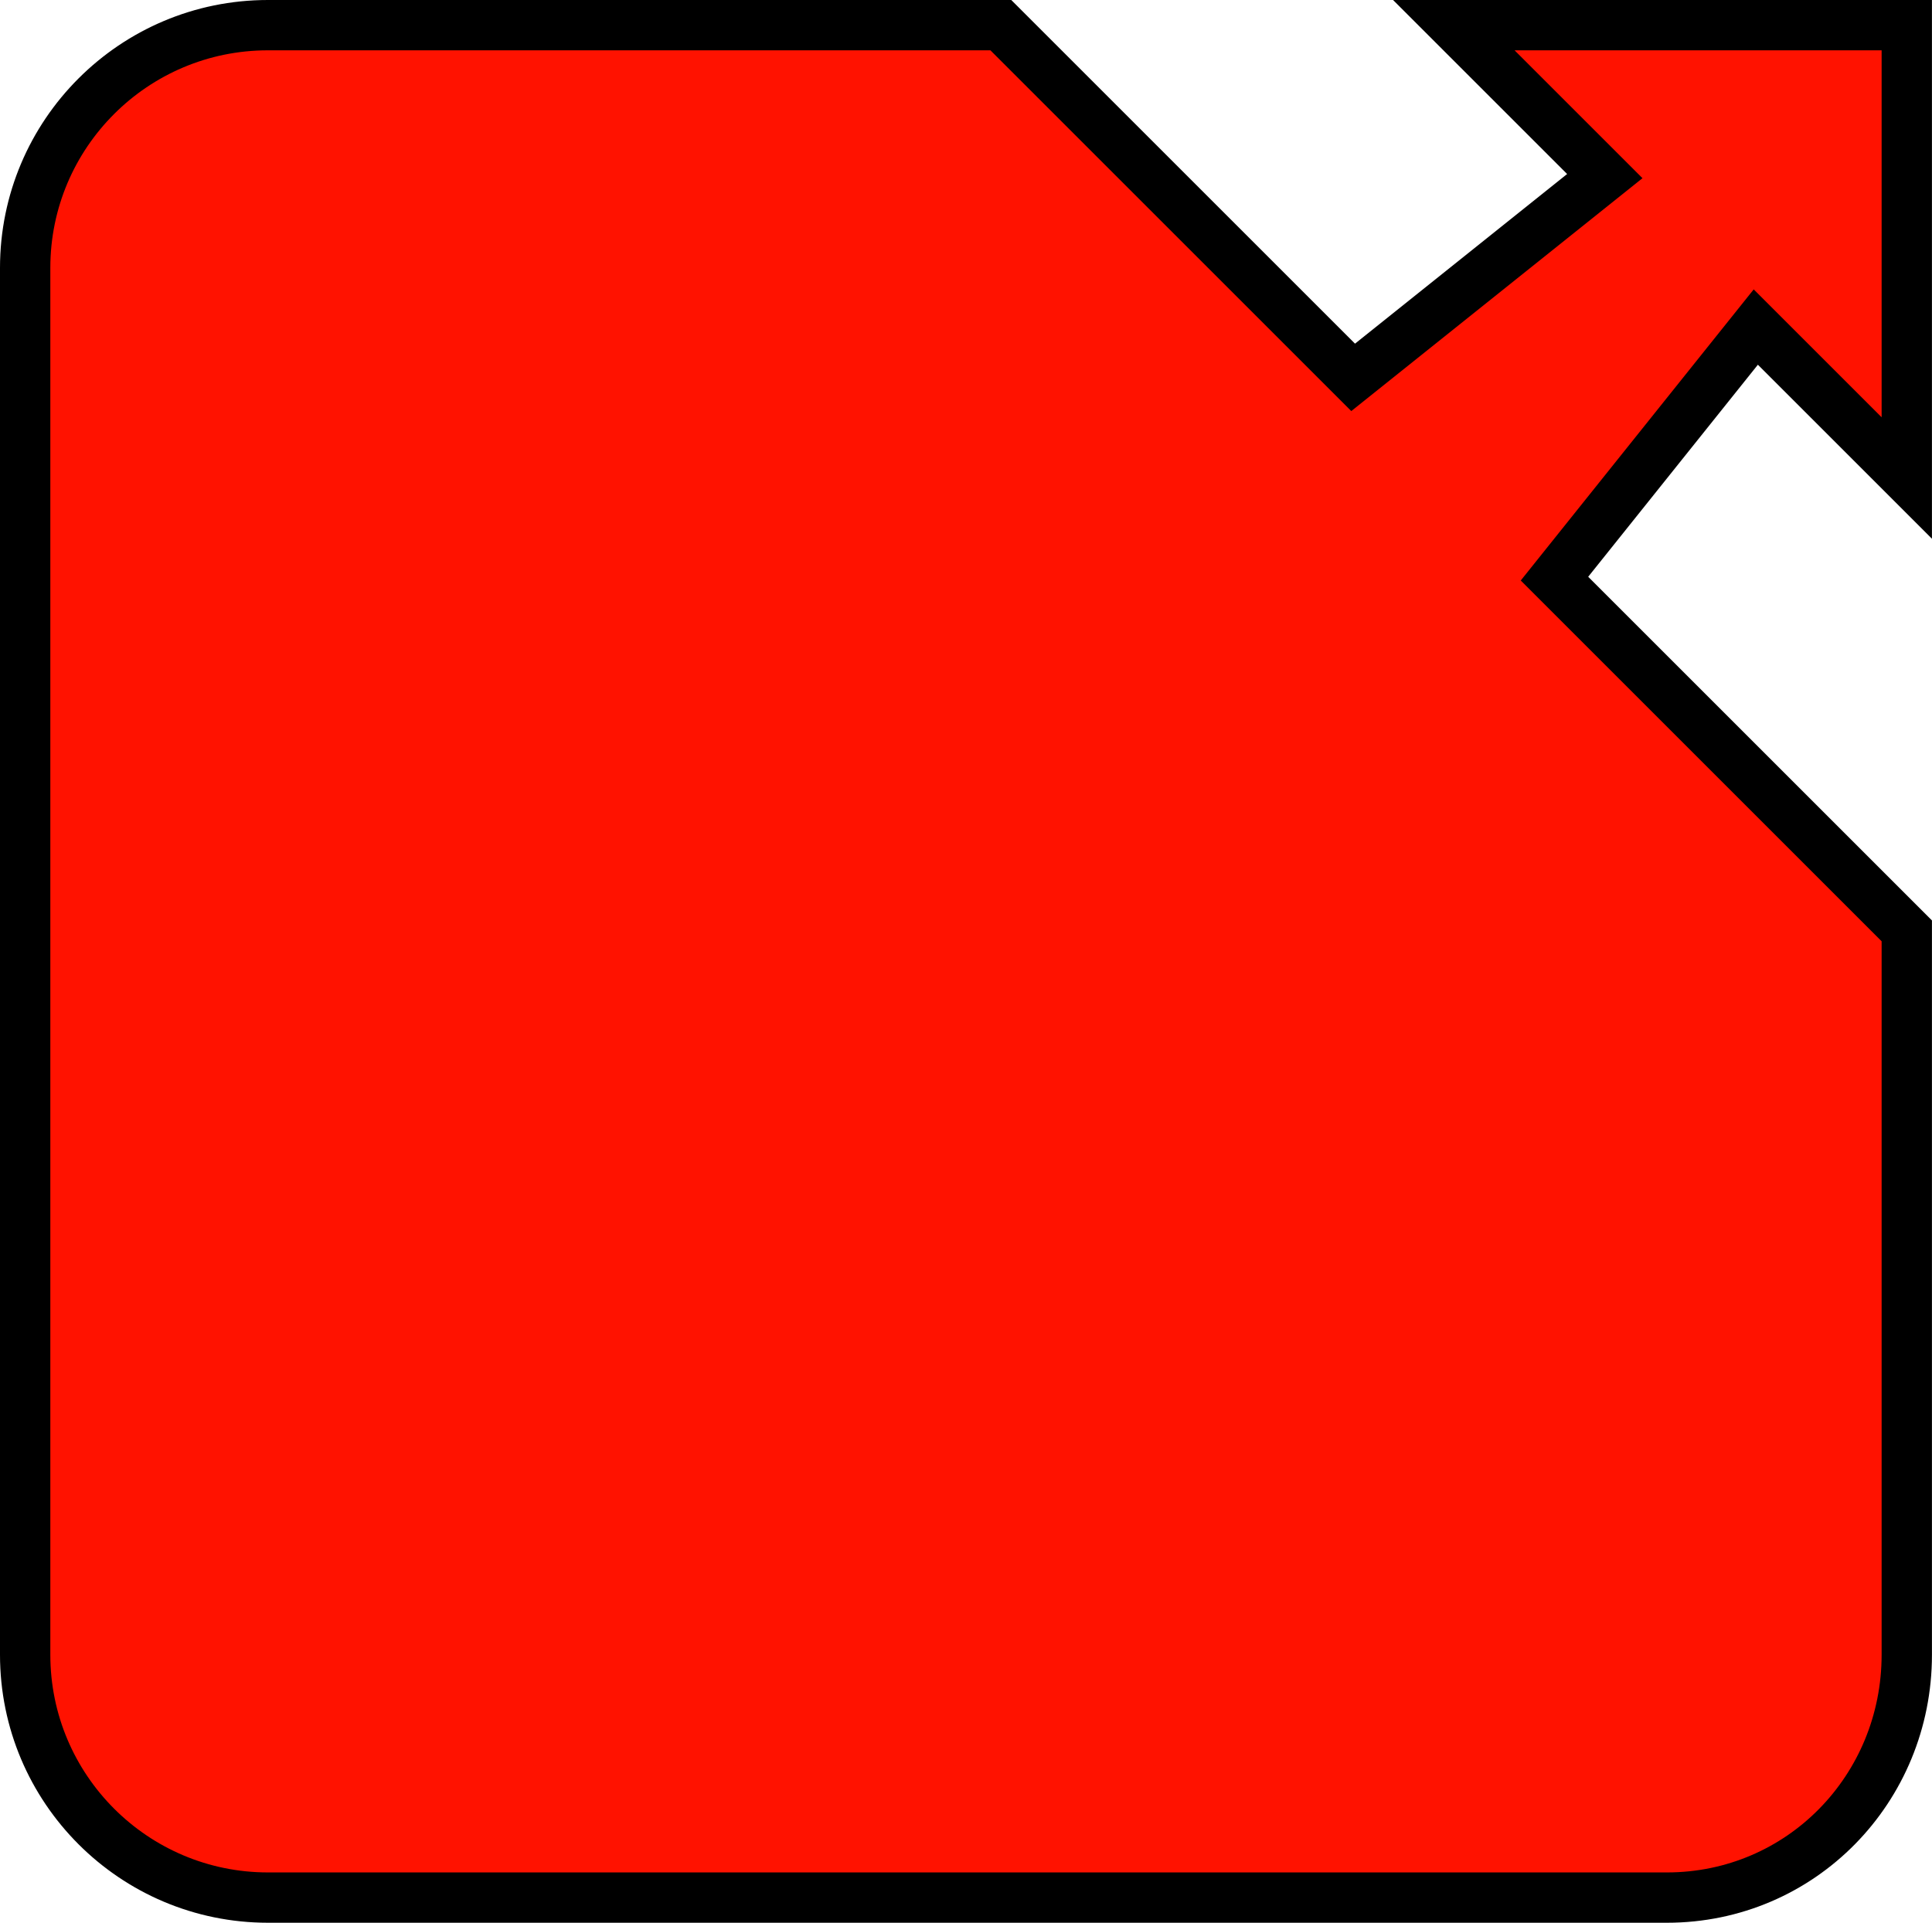 <?xml version="1.0" encoding="utf-8"?>
<!-- Generator: Adobe Illustrator 13.0.2, SVG Export Plug-In . SVG Version: 6.00 Build 14948)  -->
<svg version="1.2" baseProfile="tiny" id="Layer_2" xmlns="http://www.w3.org/2000/svg" xmlns:xlink="http://www.w3.org/1999/xlink"
	 x="0px" y="0px" width="38.387px" height="38.213px" viewBox="0 0 38.387 38.213" xml:space="preserve">
<path fill="#FF1200" stroke="#000000" d="M0.5,5.323C0.5,2.659,2.662,0.5,5.324,0.5h14.562l7,7l5-4l-3-3c1.473,0,9,0,9,0
	s0,7.808,0,9l-3-3l-4,5l7,7v14.387c0,2.665-2.102,4.826-4.767,4.826H5.324c-2.662,0-4.824-2.161-4.824-4.826V5.323z"/>
</svg>
